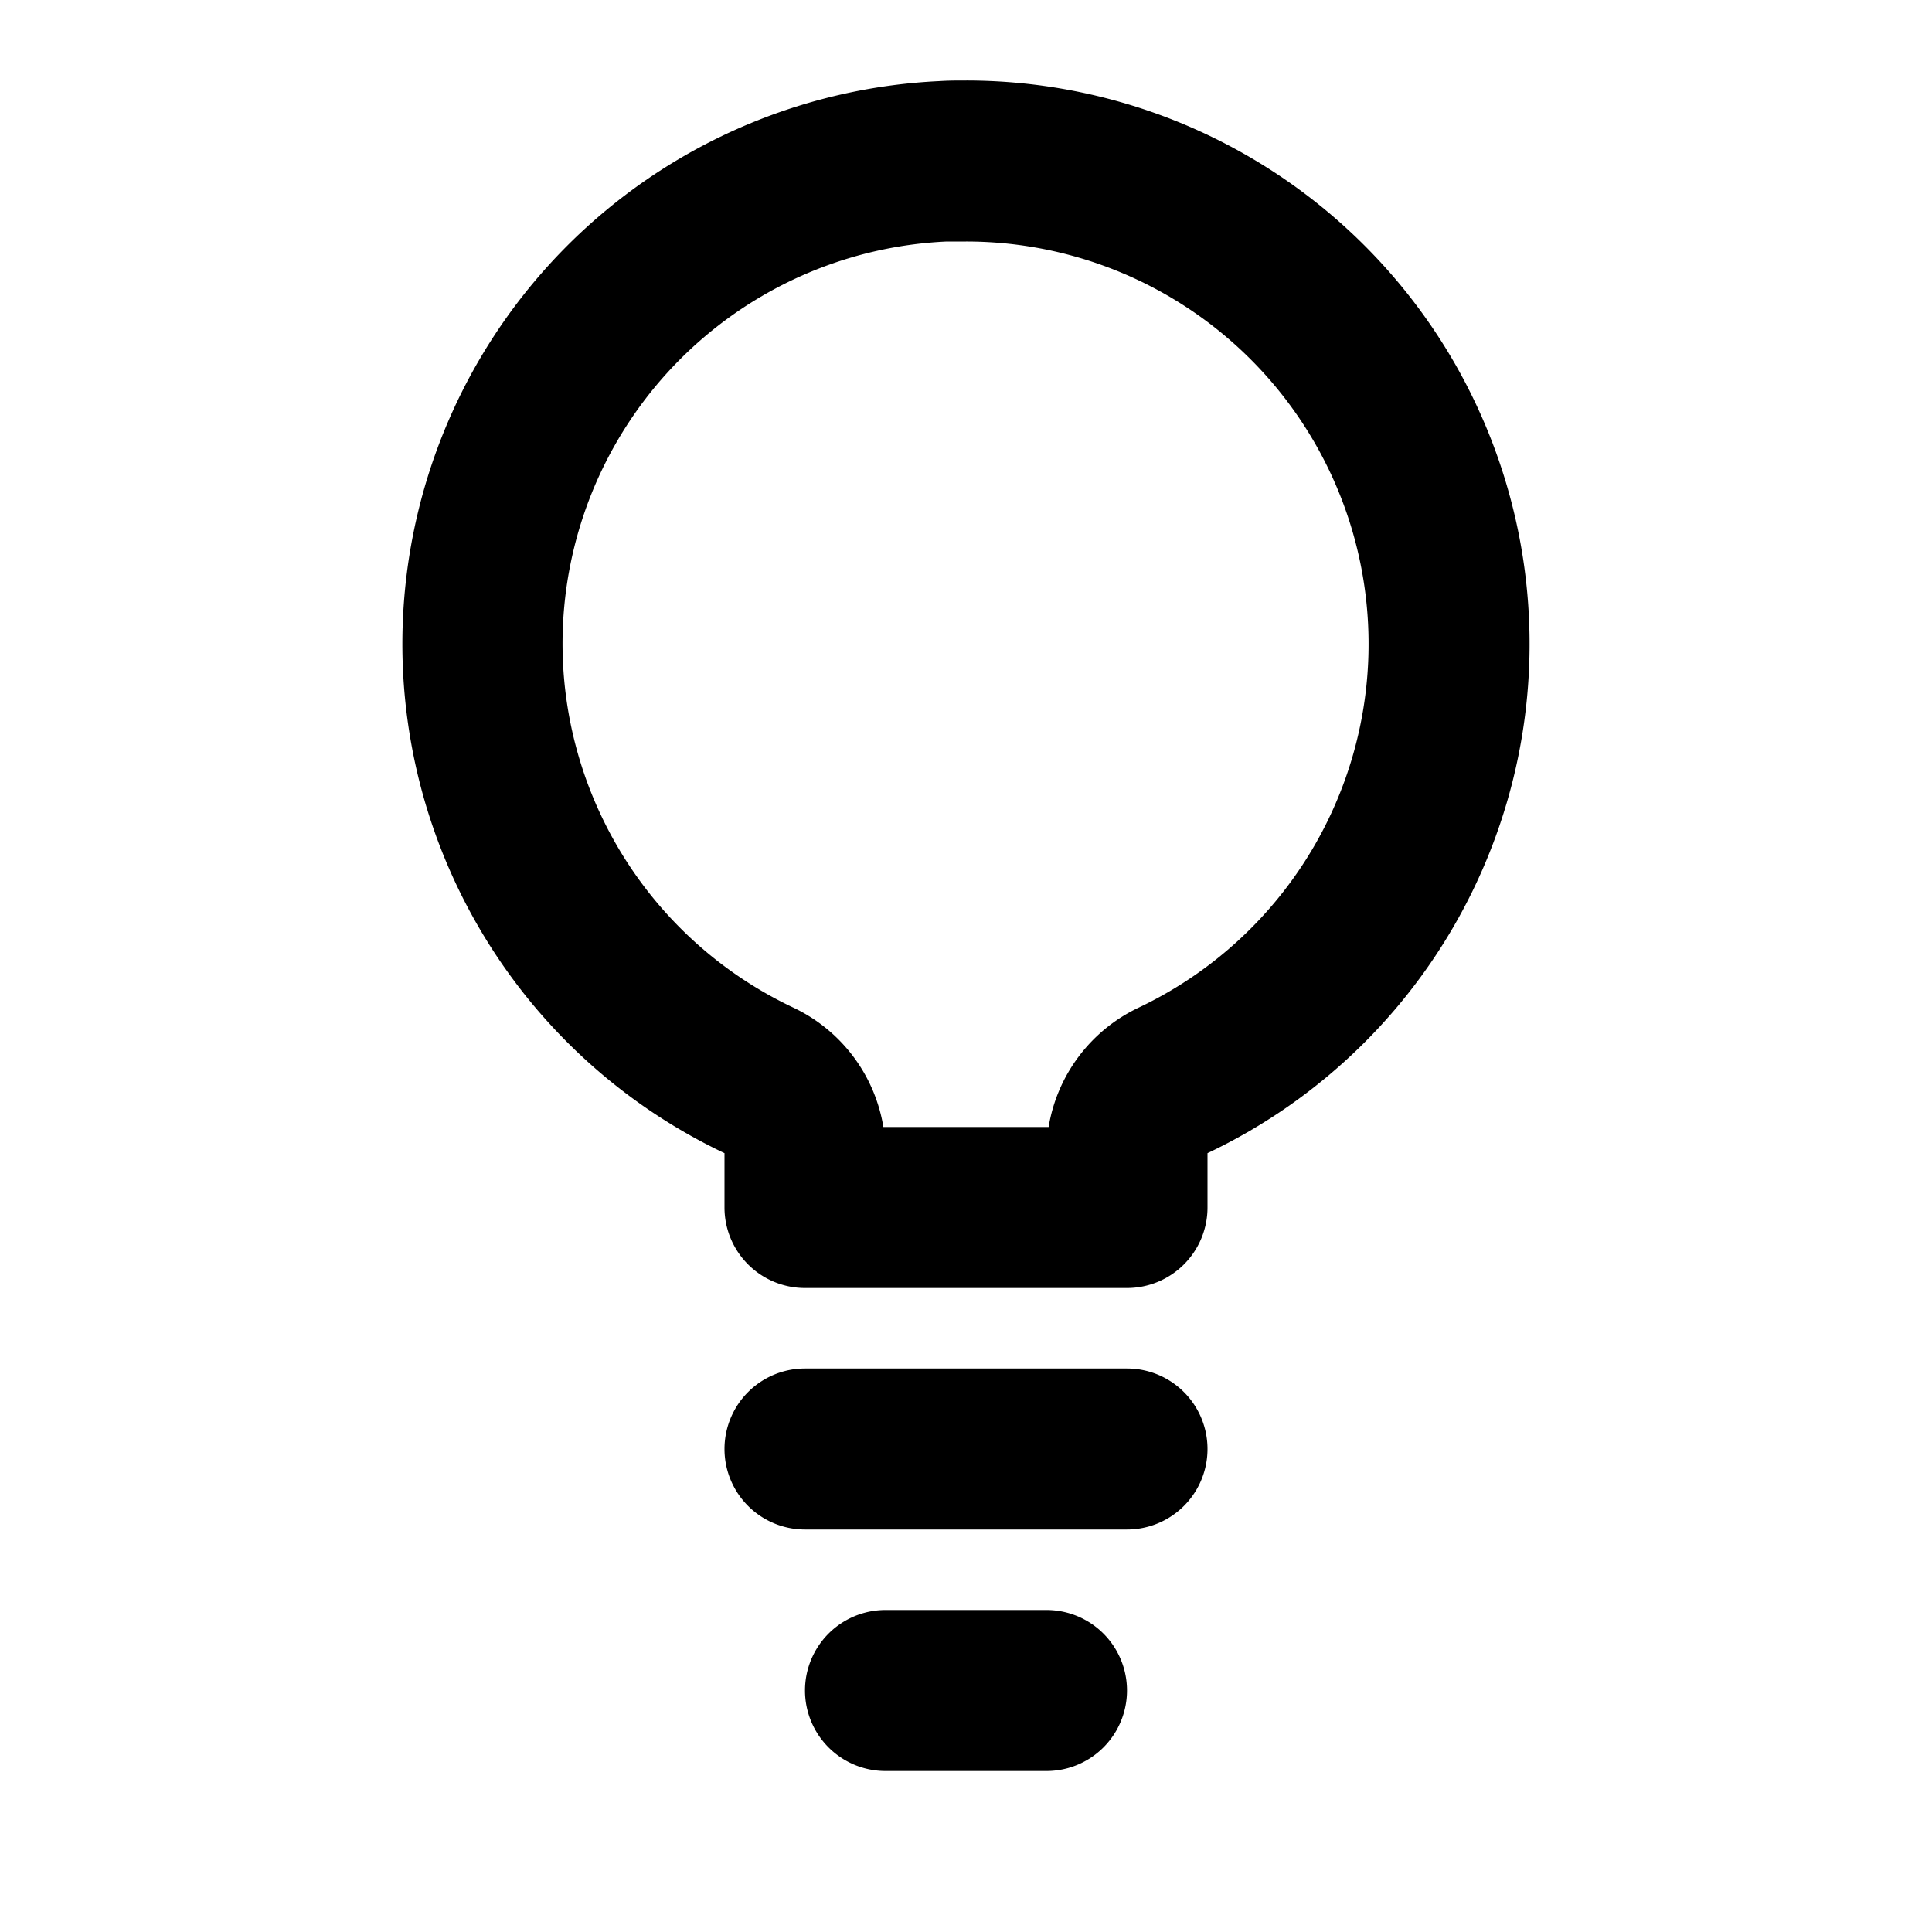 <svg id="icon" xmlns="http://www.w3.org/2000/svg" viewBox="0 0 192 192"><defs><style>.cls-1{fill:none;}</style></defs><rect class="cls-1" width="192" height="192"/><path d="M96,24a40,40,0,0,1,17.13,76.15A16,16,0,0,0,104.21,112H87.79a16,16,0,0,0-8.92-11.85A40,40,0,0,1,94.09,24c.63,0,1.28,0,1.91,0M96,8c-.88,0-1.76,0-2.65.06A56,56,0,0,0,72,114.6V120a8,8,0,0,0,8,8h32a8,8,0,0,0,8-8v-5.4A56,56,0,0,0,96,8Z"/><path d="M112,152H80a8,8,0,0,1,0-16h32a8,8,0,0,1,0,16Z"/><path d="M104,176H88a8,8,0,0,1,0-16h16a8,8,0,0,1,0,16Z"/></svg>